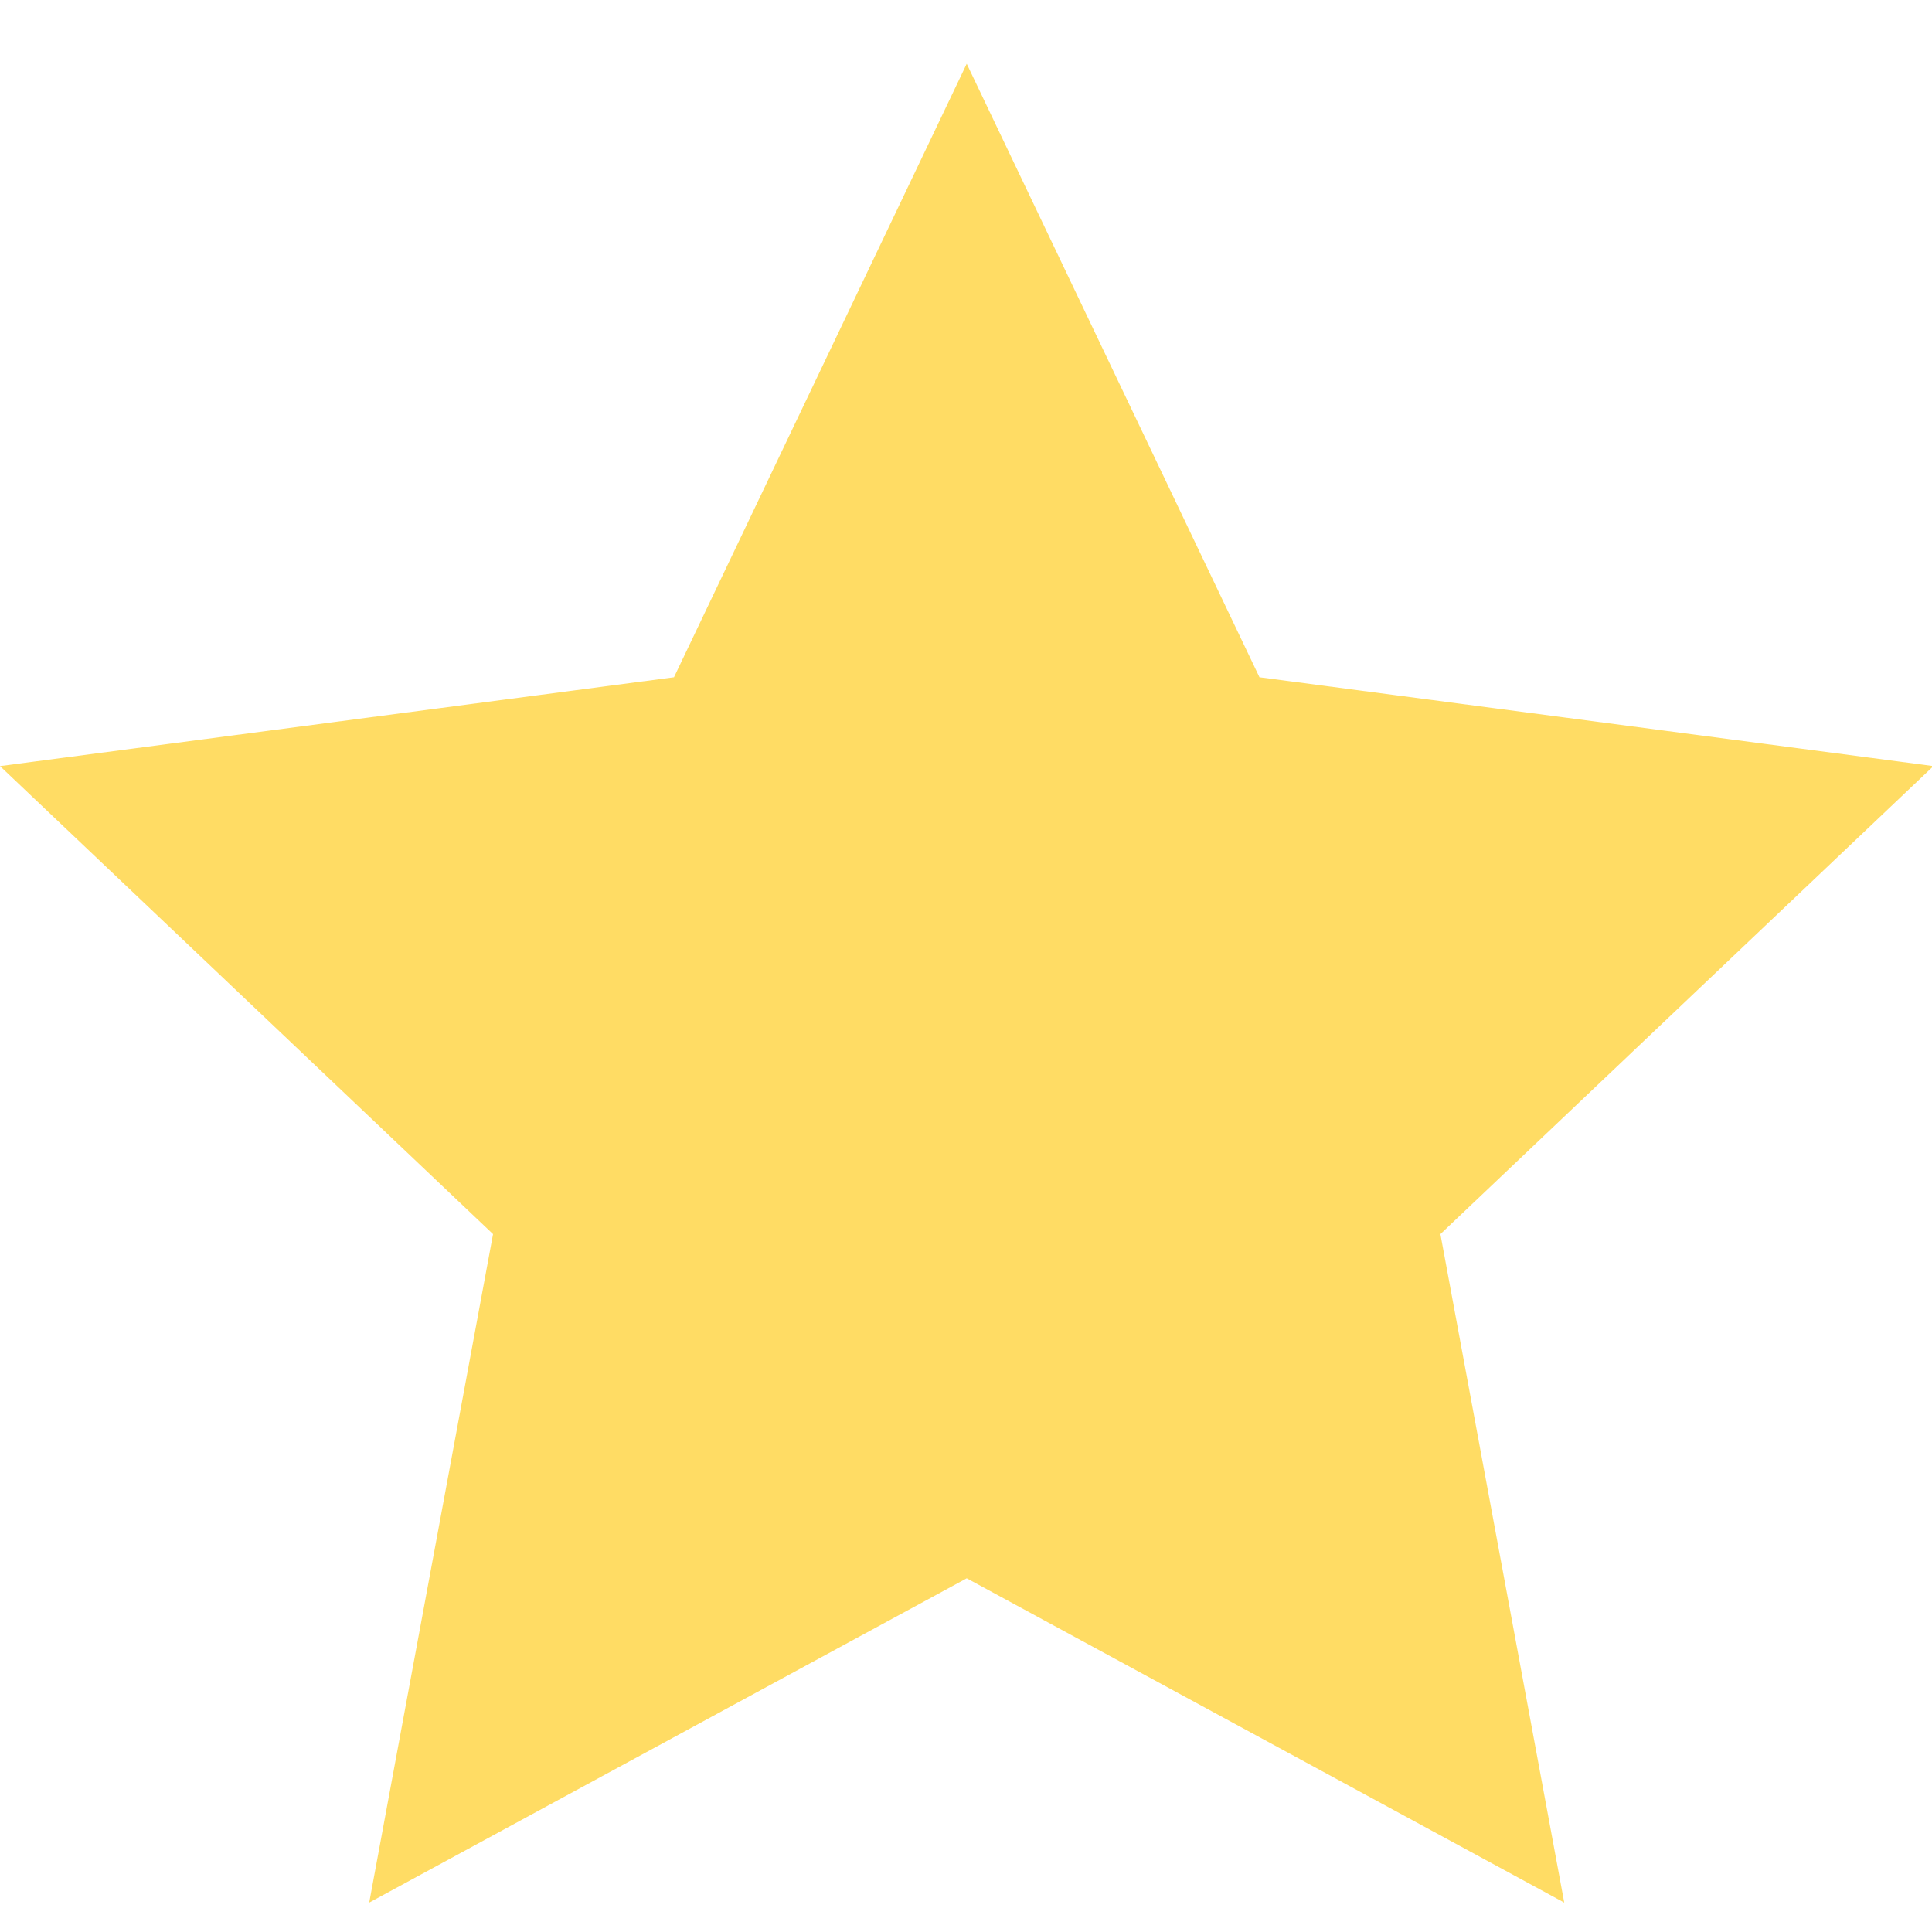<?xml version="1.0" encoding="UTF-8" standalone="no"?>
<!DOCTYPE svg PUBLIC "-//W3C//DTD SVG 1.1//EN" "http://www.w3.org/Graphics/SVG/1.1/DTD/svg11.dtd">
<svg width="100%" height="100%" viewBox="0 0 4 4" version="1.1" xmlns="http://www.w3.org/2000/svg"  xml:space="preserve"  style="fill-rule:evenodd;clip-rule:evenodd;stroke-linejoin:round;stroke-miterlimit:1.414;">
    <g fill="#ffdc64" transform="matrix(0.183,0,0,0.183,-0.286,-0.234)">
        <g>
            <path d="M12.5,2L15.812,8.941L23.437,9.946L17.859,15.241L19.26,22.804L12.5,19.135L5.74,22.804L7.141,15.241L1.563,9.946L9.188,8.941L12.5,2Z"/>
        </g>
    </g>
</svg>
